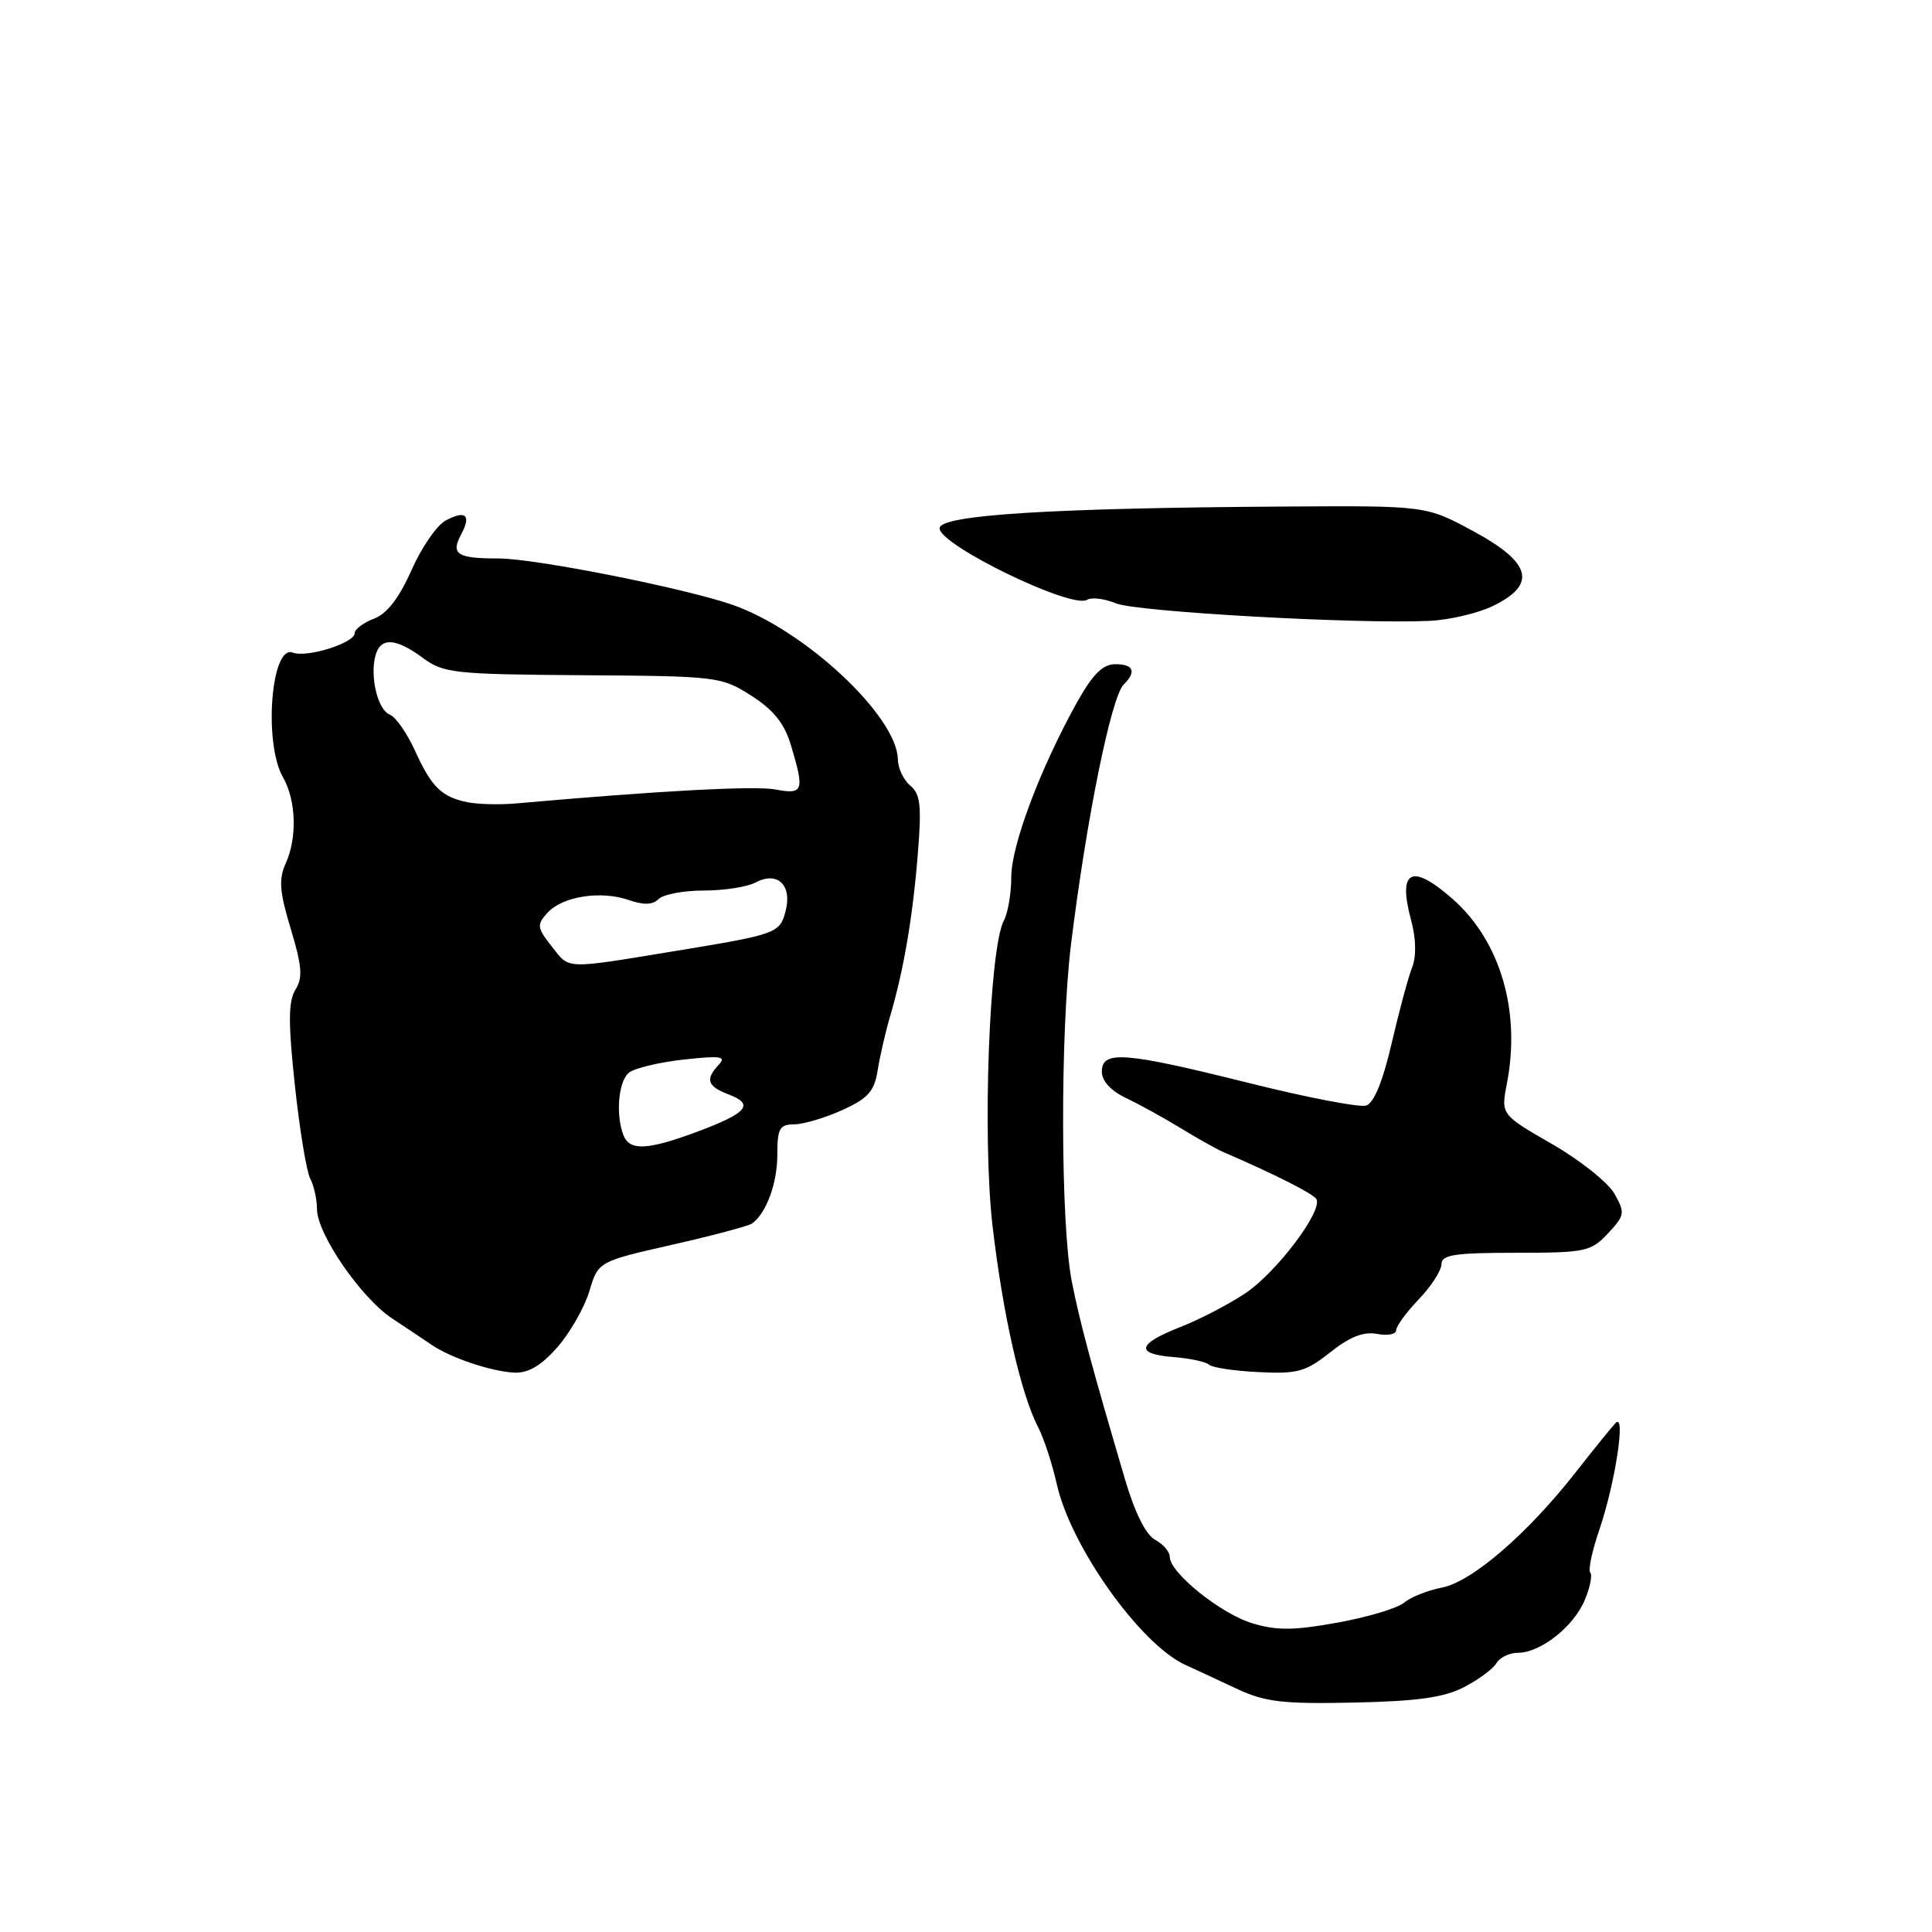 <?xml version="1.0" encoding="UTF-8" standalone="no"?>
<!DOCTYPE svg PUBLIC "-//W3C//DTD SVG 1.1//EN" "http://www.w3.org/Graphics/SVG/1.1/DTD/svg11.dtd" >
<svg xmlns="http://www.w3.org/2000/svg" xmlns:xlink="http://www.w3.org/1999/xlink" version="1.1" viewBox="0 0 256 256">
 <g >
 <path fill="currentColor"
d=" M 194.00 223.55 C 195.93 222.55 197.86 221.12 198.30 220.36 C 198.74 219.61 200.02 219.00 201.15 219.00 C 204.13 219.00 208.55 215.51 210.00 211.99 C 210.70 210.31 211.02 208.69 210.72 208.38 C 210.41 208.08 210.96 205.51 211.93 202.67 C 214.02 196.53 215.46 187.13 214.09 188.54 C 213.58 189.07 211.21 191.99 208.83 195.03 C 202.40 203.25 195.03 209.60 191.07 210.36 C 189.18 210.73 186.93 211.62 186.07 212.35 C 185.20 213.09 181.24 214.28 177.25 215.00 C 171.51 216.05 169.17 216.07 165.99 215.11 C 161.79 213.86 155.00 208.40 155.00 206.29 C 155.00 205.62 154.13 204.60 153.06 204.03 C 151.83 203.37 150.36 200.42 149.06 195.99 C 144.59 180.81 143.10 175.27 142.03 169.86 C 140.52 162.31 140.47 136.78 141.93 125.00 C 144.00 108.30 147.24 92.36 148.90 90.70 C 150.62 88.98 150.20 88.00 147.75 88.01 C 146.08 88.03 144.75 89.38 142.60 93.26 C 137.78 101.97 134.00 112.05 134.00 116.20 C 134.00 118.36 133.56 120.96 133.02 121.97 C 131.08 125.59 130.15 150.72 131.52 162.47 C 132.89 174.19 135.26 184.67 137.55 189.10 C 138.32 190.58 139.43 193.98 140.03 196.65 C 141.87 204.92 151.09 217.88 157.07 220.61 C 158.41 221.22 161.48 222.64 163.90 223.78 C 167.65 225.53 169.96 225.80 179.40 225.60 C 187.83 225.42 191.34 224.93 194.00 223.55 Z  M 73.85 178.52 C 75.53 176.60 77.44 173.26 78.09 171.10 C 79.27 167.16 79.27 167.16 89.05 164.94 C 94.43 163.72 99.21 162.45 99.67 162.11 C 101.55 160.73 103.00 156.78 103.00 153.01 C 103.00 149.52 103.29 149.00 105.25 148.98 C 106.49 148.97 109.36 148.11 111.63 147.08 C 115.02 145.54 115.85 144.61 116.29 141.85 C 116.58 140.01 117.34 136.70 117.99 134.50 C 119.76 128.48 120.97 121.35 121.63 112.97 C 122.13 106.75 121.95 105.20 120.62 104.10 C 119.73 103.36 118.99 101.80 118.97 100.63 C 118.88 94.90 106.62 83.45 97.00 80.12 C 90.56 77.90 70.89 74.00 66.09 74.00 C 60.54 74.00 59.69 73.45 61.12 70.78 C 62.48 68.24 61.70 67.56 59.05 68.97 C 57.88 69.60 55.84 72.56 54.52 75.56 C 52.88 79.25 51.28 81.32 49.55 81.98 C 48.15 82.51 47.00 83.38 47.00 83.90 C 47.00 85.20 40.66 87.19 38.79 86.47 C 35.92 85.37 34.90 98.46 37.50 103.00 C 39.25 106.06 39.40 111.04 37.84 114.45 C 36.91 116.50 37.04 118.18 38.53 123.09 C 40.02 128.02 40.14 129.55 39.15 131.13 C 38.20 132.66 38.18 135.46 39.07 143.80 C 39.70 149.68 40.62 155.26 41.11 156.18 C 41.60 157.11 42.00 158.92 42.00 160.20 C 42.00 163.50 47.86 172.01 52.00 174.73 C 53.92 176.00 56.26 177.56 57.20 178.20 C 59.70 179.92 65.13 181.74 68.15 181.88 C 70.01 181.96 71.70 180.96 73.85 178.52 Z  M 176.27 179.18 C 178.86 177.13 180.69 176.41 182.47 176.75 C 183.86 177.02 185.00 176.80 185.00 176.26 C 185.00 175.73 186.35 173.88 188.00 172.16 C 189.65 170.43 191.00 168.34 191.00 167.51 C 191.00 166.27 192.73 166.00 200.83 166.00 C 210.07 166.00 210.79 165.85 213.05 163.45 C 215.30 161.05 215.35 160.72 213.94 158.20 C 213.11 156.71 209.38 153.74 205.65 151.59 C 198.88 147.69 198.88 147.69 199.67 143.59 C 201.54 133.97 198.80 124.67 192.46 119.10 C 187.04 114.34 185.19 115.28 186.97 121.89 C 187.64 124.38 187.69 126.70 187.12 128.17 C 186.61 129.45 185.39 133.99 184.40 138.25 C 183.23 143.29 182.05 146.17 181.02 146.49 C 180.15 146.77 173.15 145.42 165.47 143.50 C 149.01 139.39 146.00 139.15 146.00 141.99 C 146.00 143.24 147.19 144.54 149.25 145.52 C 151.04 146.37 154.30 148.17 156.50 149.52 C 158.70 150.86 161.18 152.25 162.00 152.61 C 168.80 155.54 173.97 158.15 174.42 158.87 C 175.35 160.38 169.12 168.65 164.98 171.39 C 162.78 172.85 158.93 174.85 156.42 175.83 C 150.67 178.09 150.37 179.41 155.50 179.82 C 157.70 179.99 159.82 180.45 160.21 180.83 C 160.60 181.21 163.55 181.66 166.76 181.81 C 171.93 182.07 173.01 181.77 176.27 179.18 Z  M 197.87 80.27 C 203.69 77.43 202.92 74.55 195.23 70.39 C 188.96 67.00 188.96 67.00 170.23 67.12 C 139.18 67.31 124.50 68.24 124.50 70.00 C 124.50 72.24 142.01 80.73 144.04 79.48 C 144.63 79.11 146.36 79.32 147.88 79.95 C 150.59 81.07 179.87 82.71 189.37 82.27 C 192.05 82.15 195.88 81.25 197.87 80.27 Z  M 82.61 150.42 C 81.56 147.70 81.94 143.29 83.32 142.15 C 84.04 141.55 87.30 140.76 90.57 140.40 C 95.48 139.86 96.28 139.97 95.25 141.07 C 93.41 143.03 93.71 143.94 96.56 145.02 C 99.99 146.33 99.03 147.47 92.44 149.94 C 85.82 152.41 83.42 152.53 82.61 150.42 Z  M 73.15 125.46 C 71.15 122.93 71.10 122.54 72.54 120.95 C 74.52 118.77 79.61 117.97 83.32 119.26 C 85.30 119.95 86.49 119.91 87.28 119.12 C 87.89 118.51 90.59 118.00 93.27 118.00 C 95.94 118.00 99.03 117.52 100.13 116.93 C 103.04 115.38 105.01 117.30 104.08 120.79 C 103.31 123.66 102.90 123.81 89.50 126.01 C 74.71 128.44 75.51 128.47 73.15 125.46 Z  M 62.00 106.31 C 58.52 105.61 57.19 104.32 54.98 99.45 C 53.92 97.13 52.43 94.99 51.66 94.70 C 50.07 94.09 49.00 89.73 49.74 86.90 C 50.39 84.41 52.40 84.50 56.02 87.17 C 58.76 89.20 60.15 89.35 77.22 89.47 C 95.08 89.59 95.59 89.65 99.56 92.19 C 102.52 94.08 103.94 95.86 104.81 98.76 C 106.62 104.81 106.45 105.31 102.74 104.61 C 100.00 104.10 87.27 104.78 68.50 106.45 C 66.30 106.65 63.38 106.58 62.00 106.31 Z "/>
</g>
</svg>
